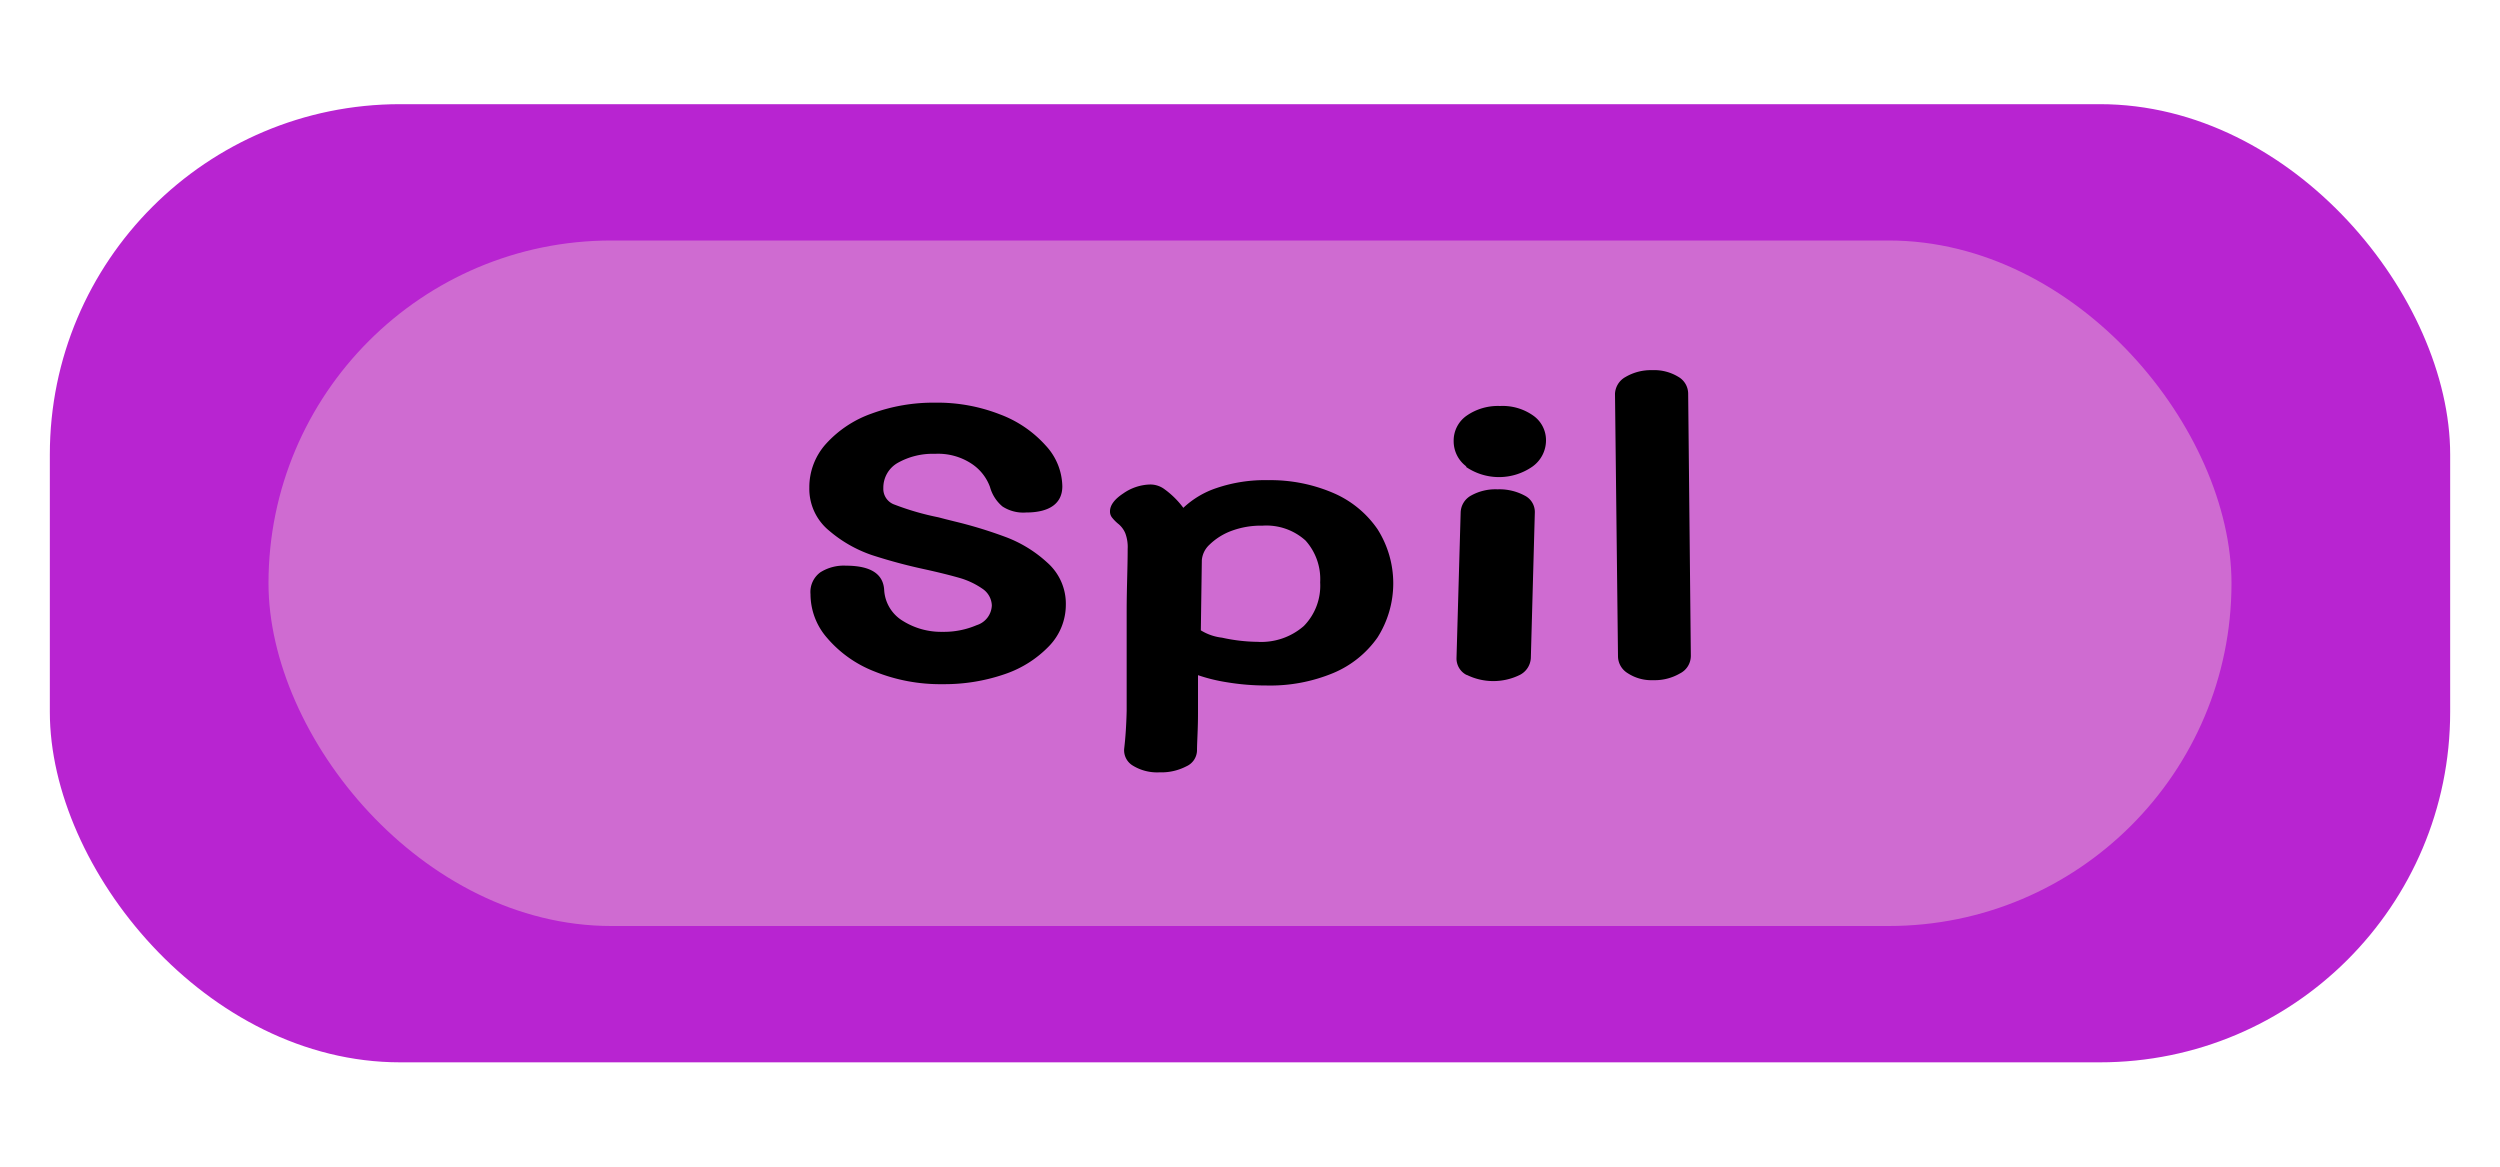<svg id="Layer_1" data-name="Layer 1" xmlns="http://www.w3.org/2000/svg" width="150" height="70" viewBox="0 0 150 70"><defs><style>.cls-1{fill:#b824d1;}.cls-2{fill:#cf6bd1;}</style></defs><title>spil_knap</title><rect class="cls-1" x="2.99" y="6.25" width="144.02" height="57.49" rx="21.02"/><rect class="cls-2" x="16.11" y="14.43" width="117.78" height="41.13" rx="20.57"/><path d="M52.45,40.28a7.13,7.13,0,0,1-2.82-2,4,4,0,0,1-1-2.63,1.46,1.46,0,0,1,.59-1.31,2.63,2.63,0,0,1,1.53-.4c1.47,0,2.24.48,2.3,1.45a2.32,2.32,0,0,0,1.13,1.87,4.33,4.33,0,0,0,2.36.65,5,5,0,0,0,2.06-.4,1.29,1.29,0,0,0,.91-1.19,1.26,1.26,0,0,0-.57-1,4.68,4.68,0,0,0-1.35-.64c-.52-.15-1.23-.33-2.14-.53a31.89,31.89,0,0,1-3.12-.84,7.81,7.81,0,0,1-2.57-1.46,3.24,3.24,0,0,1-1.2-2.6,3.88,3.88,0,0,1,1-2.62,6.7,6.7,0,0,1,2.75-1.82,10.73,10.73,0,0,1,3.79-.65,10.29,10.29,0,0,1,3.89.7,6.94,6.94,0,0,1,2.75,1.87,3.68,3.68,0,0,1,1,2.45c0,1-.73,1.57-2.18,1.57a2.29,2.29,0,0,1-1.41-.36,2.33,2.33,0,0,1-.75-1.17,2.83,2.83,0,0,0-1.11-1.4,3.64,3.64,0,0,0-2.19-.59,4.26,4.26,0,0,0-2.25.55A1.71,1.71,0,0,0,53,29.28a1,1,0,0,0,.68,1,16.17,16.17,0,0,0,2.63.76l.42.11.52.13a26.45,26.45,0,0,1,3.06.93,7.64,7.64,0,0,1,2.52,1.54,3.29,3.29,0,0,1,1.12,2.55,3.57,3.57,0,0,1-1,2.46,6.63,6.63,0,0,1-2.67,1.69,11.08,11.08,0,0,1-3.72.6A10.52,10.52,0,0,1,52.45,40.28Z"/><path d="M80,29.58a6.16,6.16,0,0,1,2.65,2.17,6.06,6.06,0,0,1,0,6.5A6.13,6.13,0,0,1,80,40.38a9.86,9.86,0,0,1-4,.75,14.37,14.37,0,0,1-2.42-.2,10.11,10.11,0,0,1-1.7-.42l0,2.28c0,1-.06,1.74-.06,2.26a1.07,1.07,0,0,1-.64.93,3.25,3.25,0,0,1-1.61.36,2.78,2.78,0,0,1-1.61-.41,1.07,1.07,0,0,1-.51-1q.12-1,.15-2.28c0-.84,0-1.9,0-3.17l0-2.8c0-1.4.06-2.64.06-3.74a2.35,2.35,0,0,0-.14-.94,1.45,1.45,0,0,0-.4-.55,2.47,2.47,0,0,1-.4-.4.57.57,0,0,1-.12-.37c0-.36.26-.72.79-1.07A2.93,2.93,0,0,1,69,29.07a1.43,1.43,0,0,1,.81.24A5.26,5.26,0,0,1,71,30.47a5.38,5.38,0,0,1,2-1.19,9,9,0,0,1,3.09-.47A9.54,9.54,0,0,1,80,29.58Zm-1.79,8a3.45,3.45,0,0,0,1-2.64,3.46,3.46,0,0,0-.88-2.51,3.5,3.5,0,0,0-2.58-.89,5.06,5.06,0,0,0-1.91.33,3.77,3.77,0,0,0-1.28.82,1.42,1.42,0,0,0-.45.92l-.06,4.21a3.06,3.06,0,0,0,1.27.44,10.27,10.27,0,0,0,2.13.25A3.88,3.88,0,0,0,78.23,37.56Z"/><path d="M88,28a1.88,1.88,0,0,1-.78-1.54A1.82,1.82,0,0,1,88,24.94a3.28,3.28,0,0,1,2-.58,3.18,3.18,0,0,1,2,.58,1.8,1.8,0,0,1,.76,1.49A1.93,1.93,0,0,1,91.94,28a3.51,3.51,0,0,1-4,0Zm0,12.5a1.11,1.11,0,0,1-.61-1l.25-8.77a1.2,1.2,0,0,1,.63-1,3,3,0,0,1,1.58-.37,3.21,3.21,0,0,1,1.64.38,1.1,1.1,0,0,1,.6,1l-.24,8.75a1.21,1.21,0,0,1-.65,1,3.6,3.6,0,0,1-3.2,0Z"/><path d="M97.66,40.39a1.2,1.2,0,0,1-.58-1L96.9,23.62a1.21,1.21,0,0,1,.63-1,3,3,0,0,1,1.61-.41,2.77,2.77,0,0,1,1.56.4,1.17,1.17,0,0,1,.59,1l.16,15.74a1.18,1.18,0,0,1-.66,1.06,3,3,0,0,1-1.59.4A2.6,2.6,0,0,1,97.66,40.39Z"/></svg>
